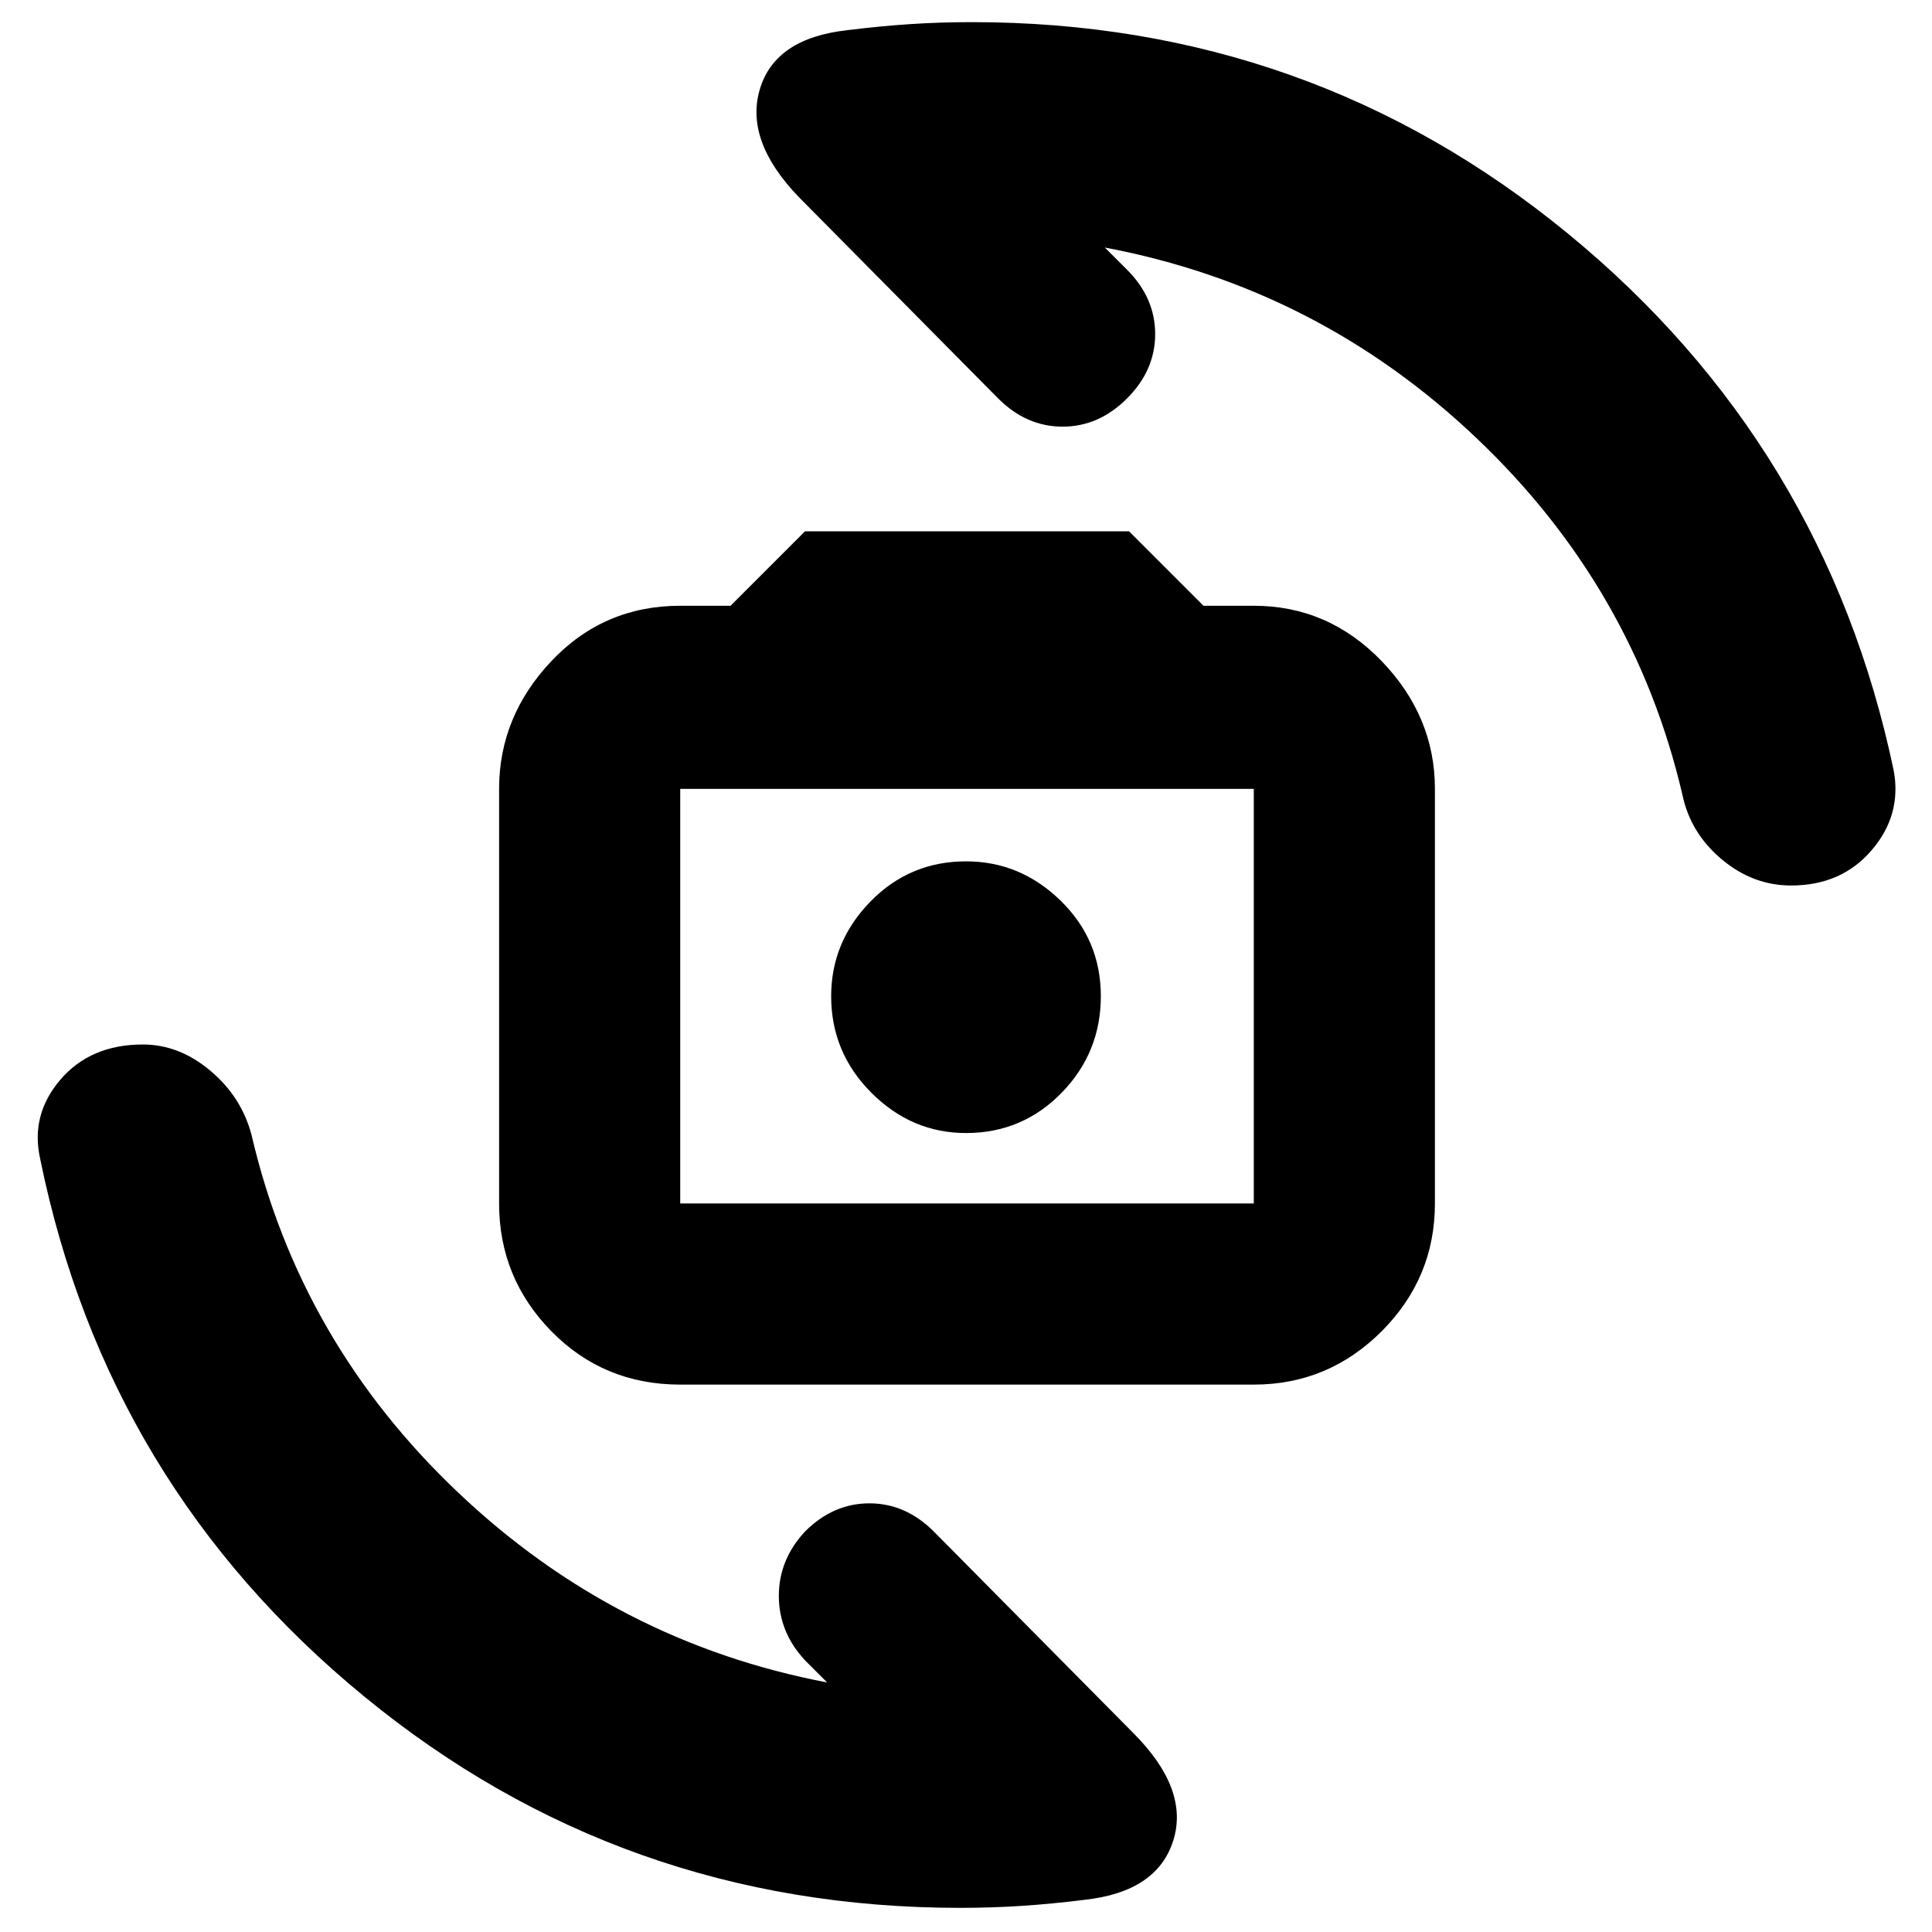 <svg xmlns="http://www.w3.org/2000/svg" height="24" width="24"><path d="M8.45 17.2q-.95 0-1.6-.662-.65-.663-.65-1.588V9.8q0-.9.65-1.588.65-.687 1.6-.687h.625L10 6.6h4.025l.925.925h.625q.925 0 1.588.687.662.688.662 1.588v5.15q0 .925-.662 1.588-.663.662-1.588.662Zm0-2.25h7.125V9.8H8.45v5.15Zm3.55-.875q.7 0 1.188-.5.487-.5.487-1.2t-.5-1.187q-.5-.488-1.175-.488-.7 0-1.188.5-.487.5-.487 1.175 0 .7.5 1.2t1.175.5ZM22.25 11q-.475 0-.862-.325-.388-.325-.488-.8-.6-2.575-2.563-4.437-1.962-1.863-4.612-2.363L14 3.35q.35.35.35.8 0 .45-.35.8-.35.35-.8.35-.45 0-.8-.35l-2.475-2.5q-.675-.7-.487-1.338.187-.637 1.087-.737.4-.05.775-.075.375-.025.775-.025 4.2 0 7.4 2.625t4.05 6.675q.1.55-.275.987-.375.438-1 .438ZM11.925 23.7q-4.2 0-7.4-2.625T.5 14.4q-.125-.55.25-.988.375-.437 1.025-.437.45 0 .837.325.388.325.513.8.6 2.575 2.563 4.438Q7.65 20.4 10.275 20.9L10 20.625q-.325-.35-.325-.8 0-.45.325-.8.35-.35.8-.35.45 0 .8.35l2.475 2.5q.7.7.5 1.338-.2.637-1.1.737-.4.05-.775.075-.375.025-.775.025ZM8.45 14.95V9.8v5.15Z"/></svg>